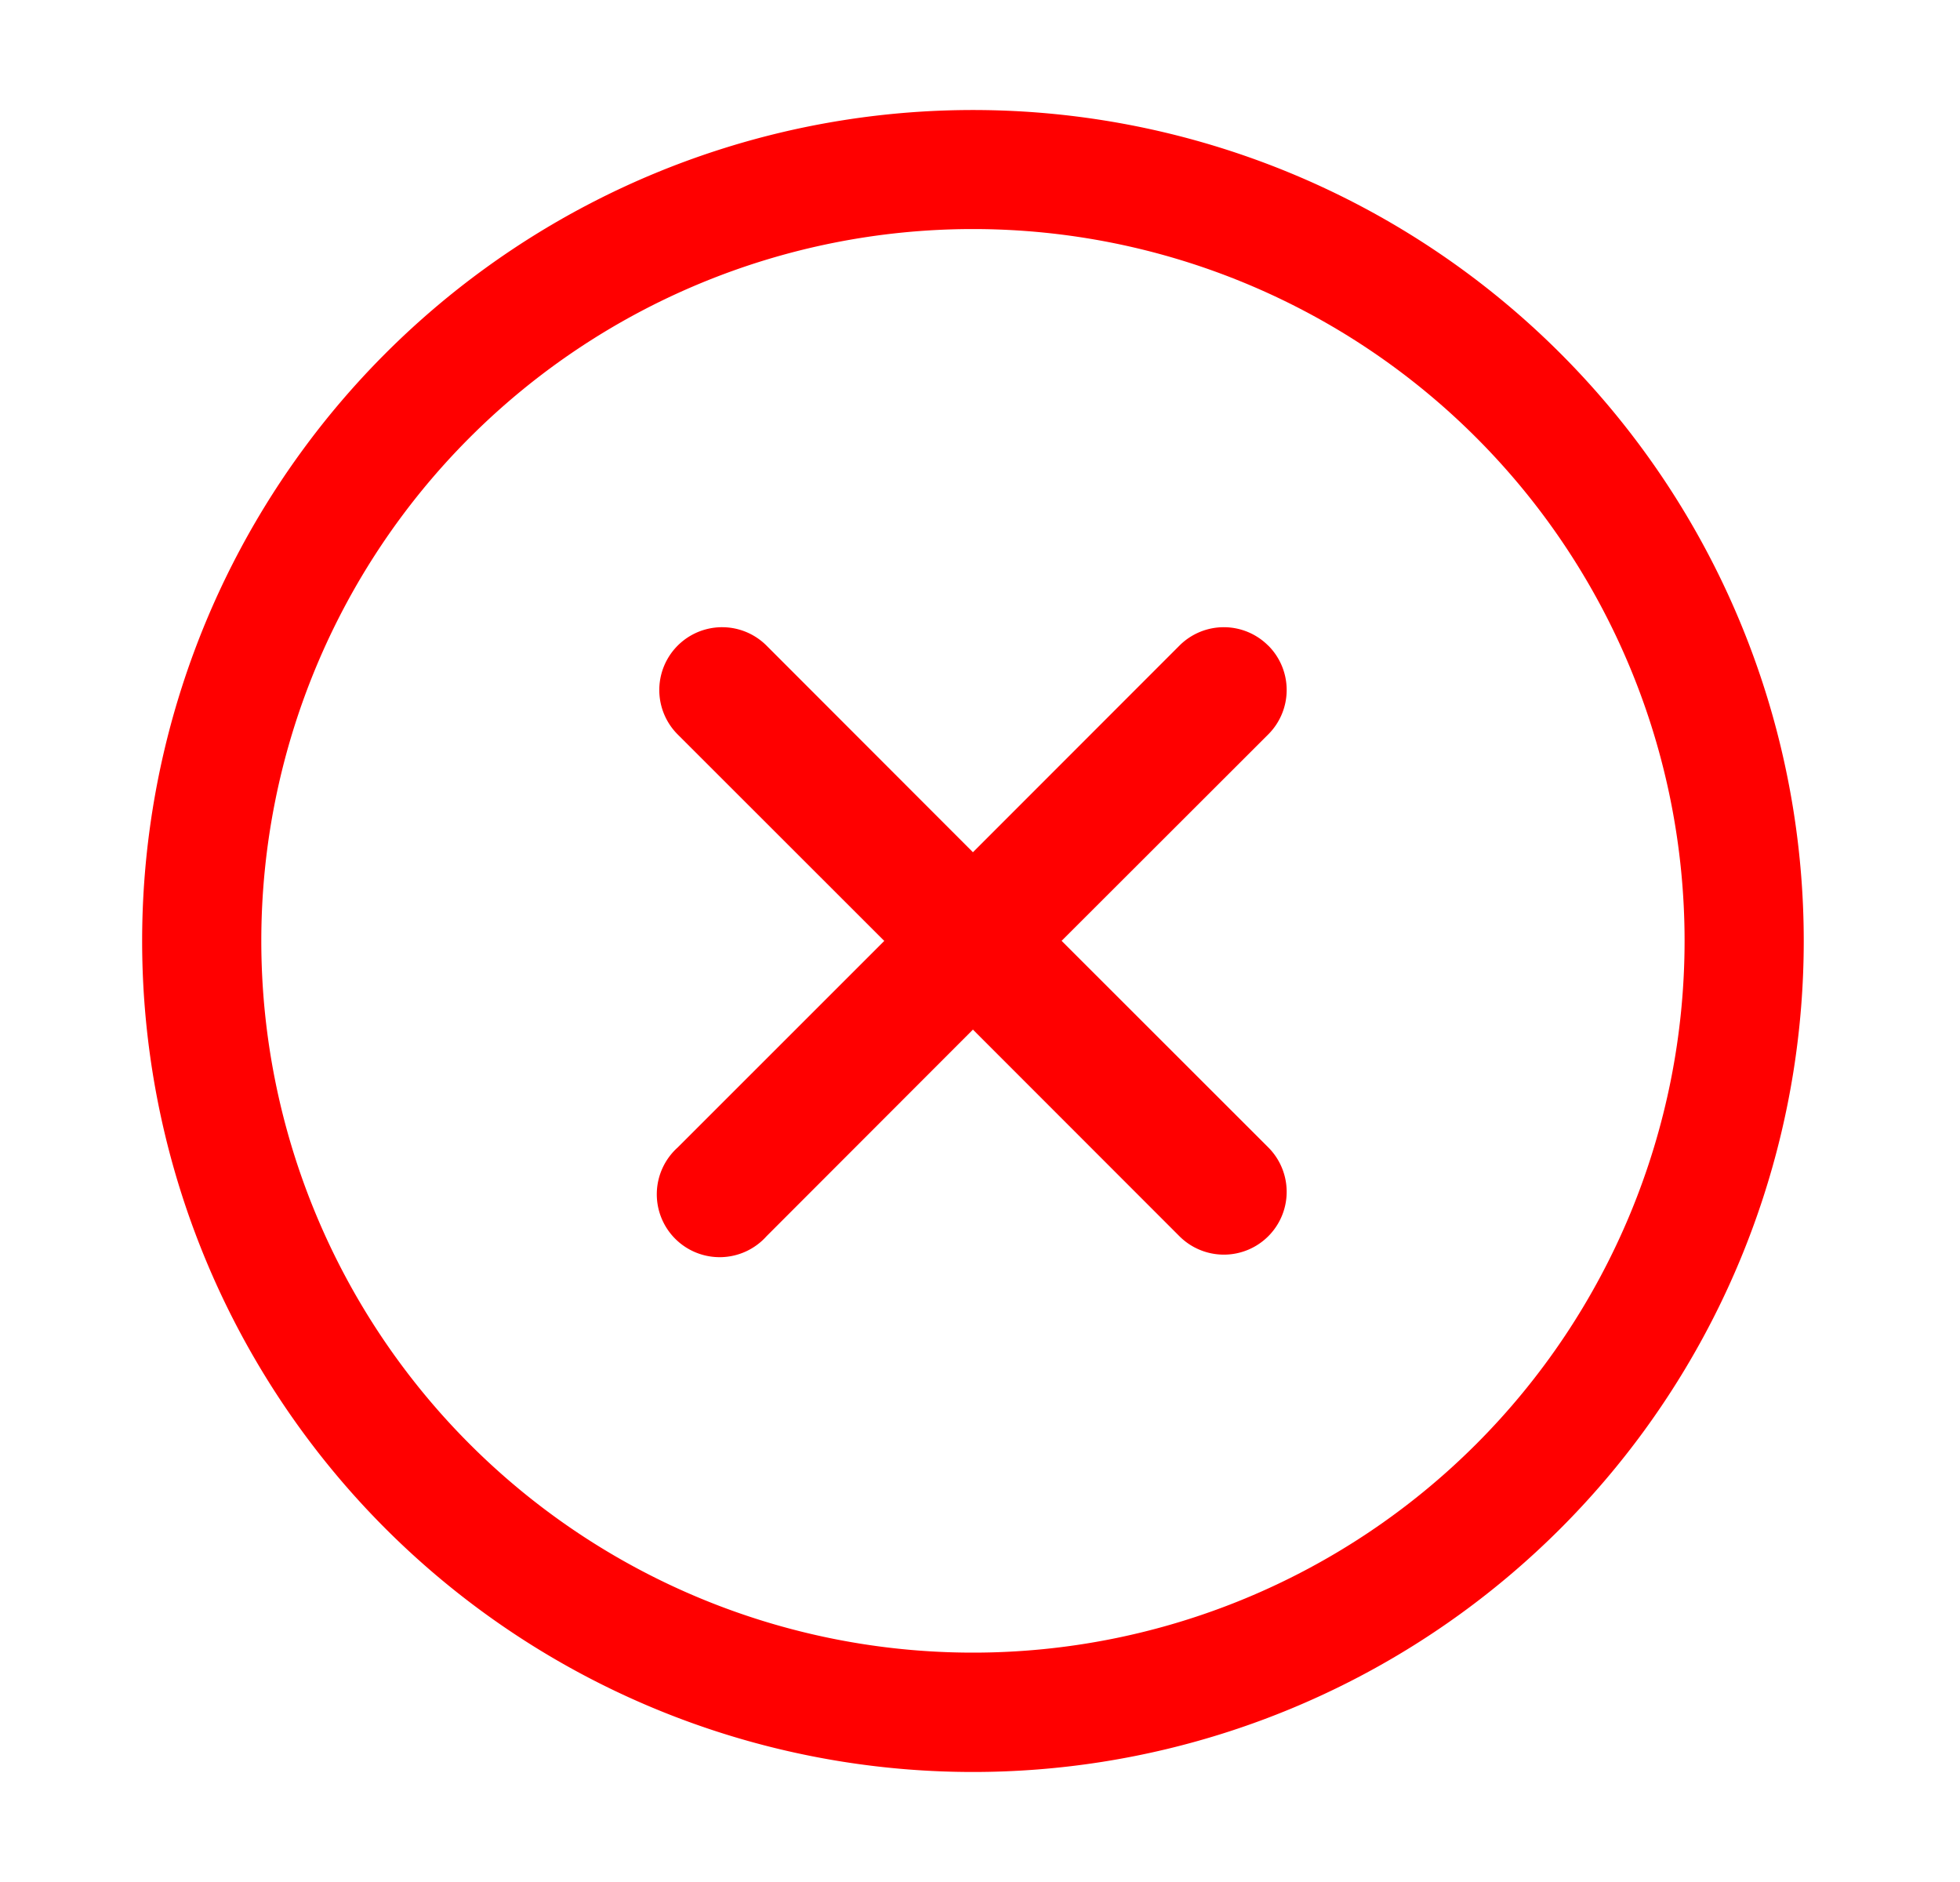 <?xml version="1.0" encoding="utf-8"?><svg width="25" height="24" fill="none" xmlns="http://www.w3.org/2000/svg" viewBox="0 0 25 24"><path fill-rule="evenodd" clip-rule="evenodd" d="M1.813 12a10.597 10.597 0 1121.194 0 10.597 10.597 0 01-21.194 0zM12.41 2.921a9.077 9.077 0 100 18.154 9.077 9.077 0 000-18.154zm3.767 5.312a.8.8 0 010 1.132l-2.636 2.633 2.636 2.634a.801.801 0 01-1.133 1.133L12.41 13.13l-2.633 2.635a.802.802 0 11-1.133-1.132l2.635-2.634-2.635-2.633a.801.801 0 111.133-1.133l2.633 2.635 2.634-2.635a.8.8 0 011.133.001z" fill="red"/></svg>